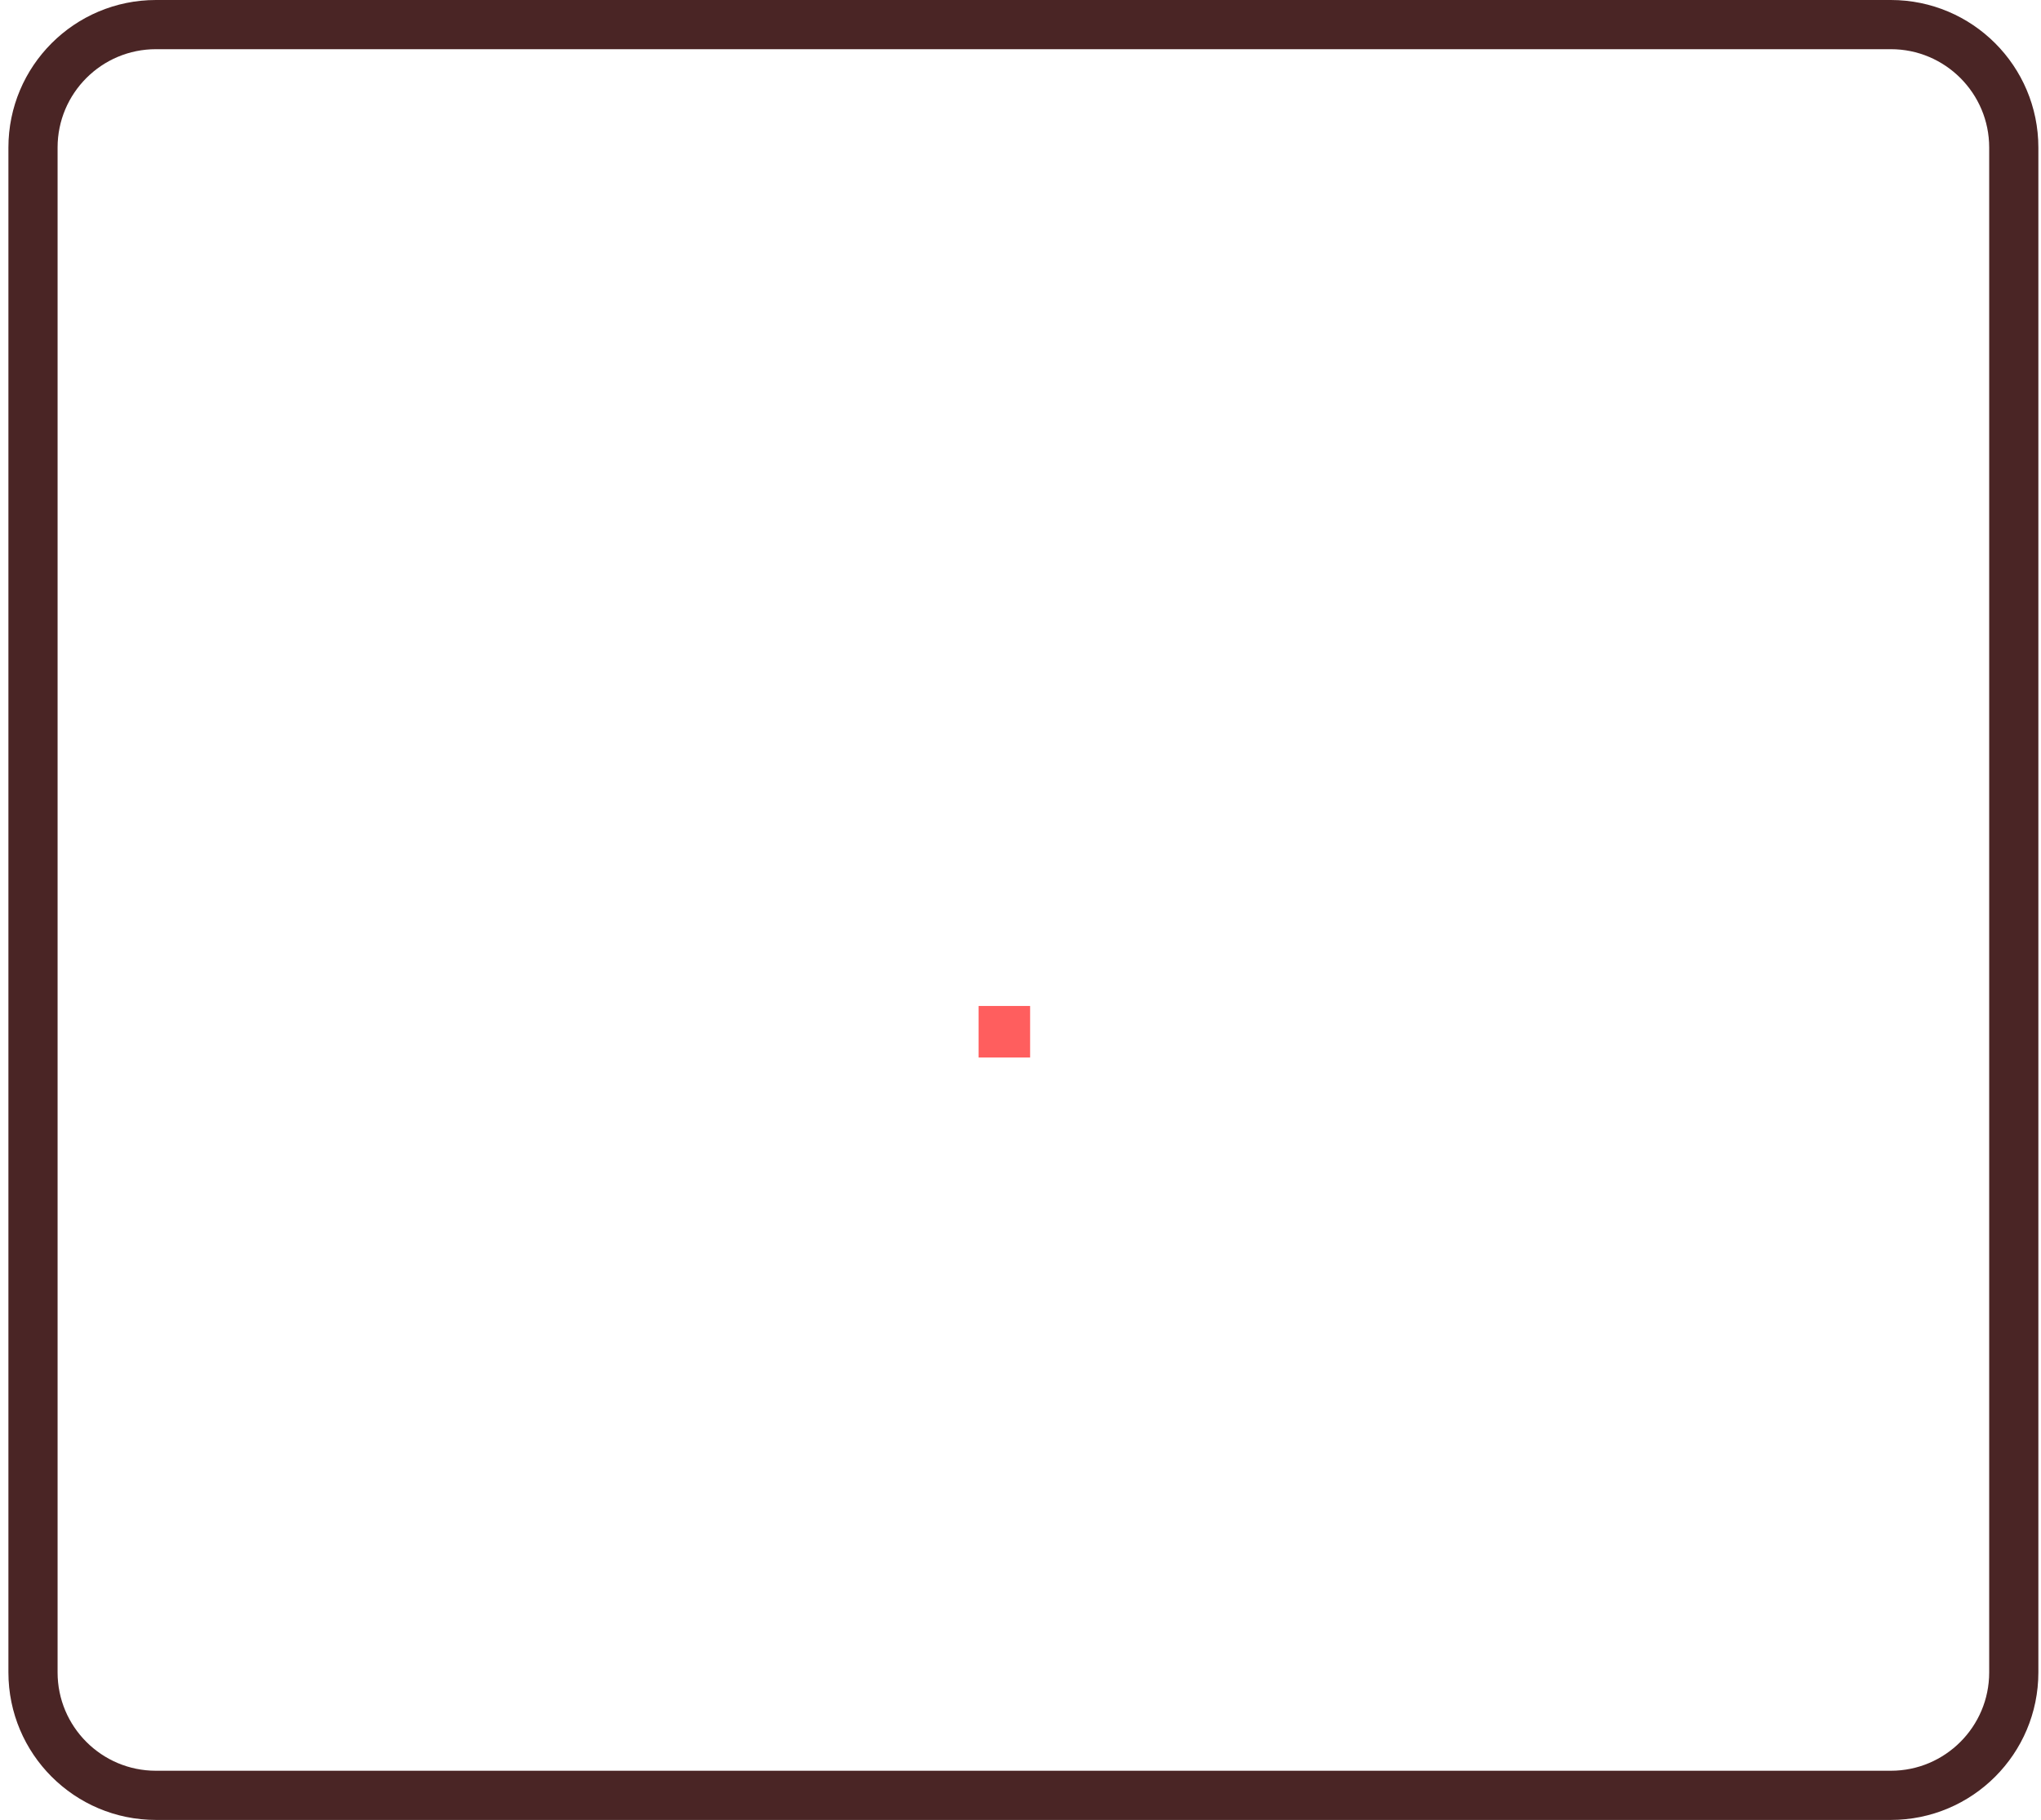 <svg height="100%" width="100%" viewBox="0 0 83 74" fill="none" xmlns="http://www.w3.org/2000/svg">
<g id="svg-dec">
<path class="svg-border" id="Rectangle 1" d="M1.342 6C1.342 3.239 3.58 1 6.342 1H76.893C79.654 1 81.893 3.239 81.893 6V68C81.893 70.761 79.654 73 76.893 73H6.342C3.58 73 1.342 70.761 1.342 68V6Z" stroke="#4A2525" stroke-width="2"/>
<path id="." d="M39.795 43V40.904H41.891V43H39.795Z" fill="#FF5E5E"/>
</g>
</svg>
